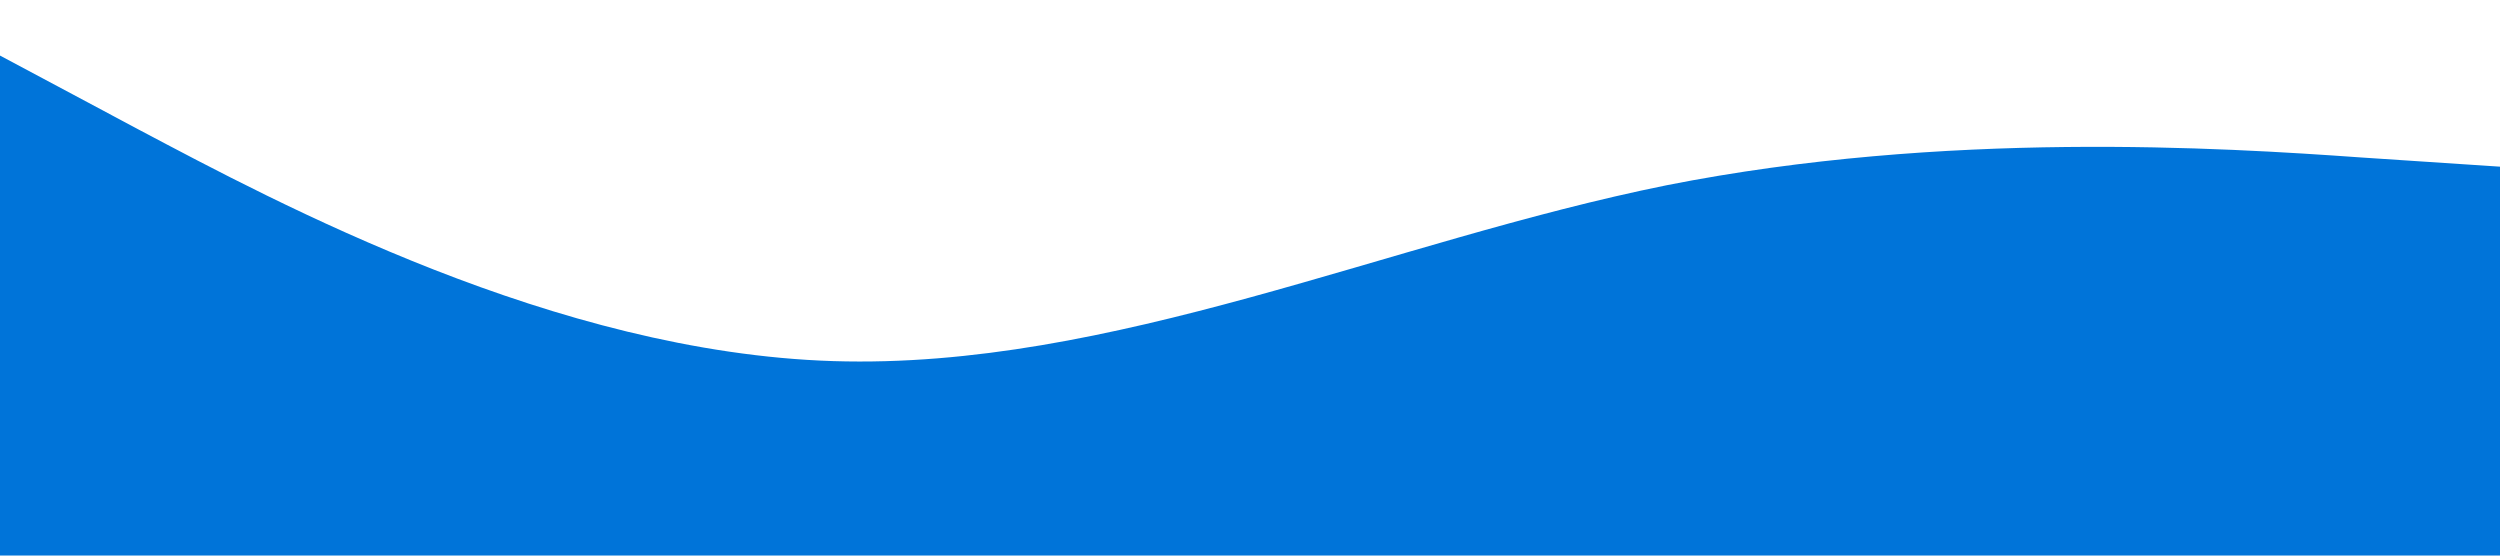 <?xml version="1.0" standalone="no"?><svg xmlns="http://www.w3.org/2000/svg" viewBox="0 0 1440 320"><path fill="#0074d9" fill-opacity="1" d="M0,32L80,74.7C160,117,320,203,480,208C640,213,800,139,960,106.7C1120,75,1280,85,1360,90.7L1440,96L1440,320L1360,320C1280,320,1120,320,960,320C800,320,640,320,480,320C320,320,160,320,80,320L0,320Z"></path></svg>